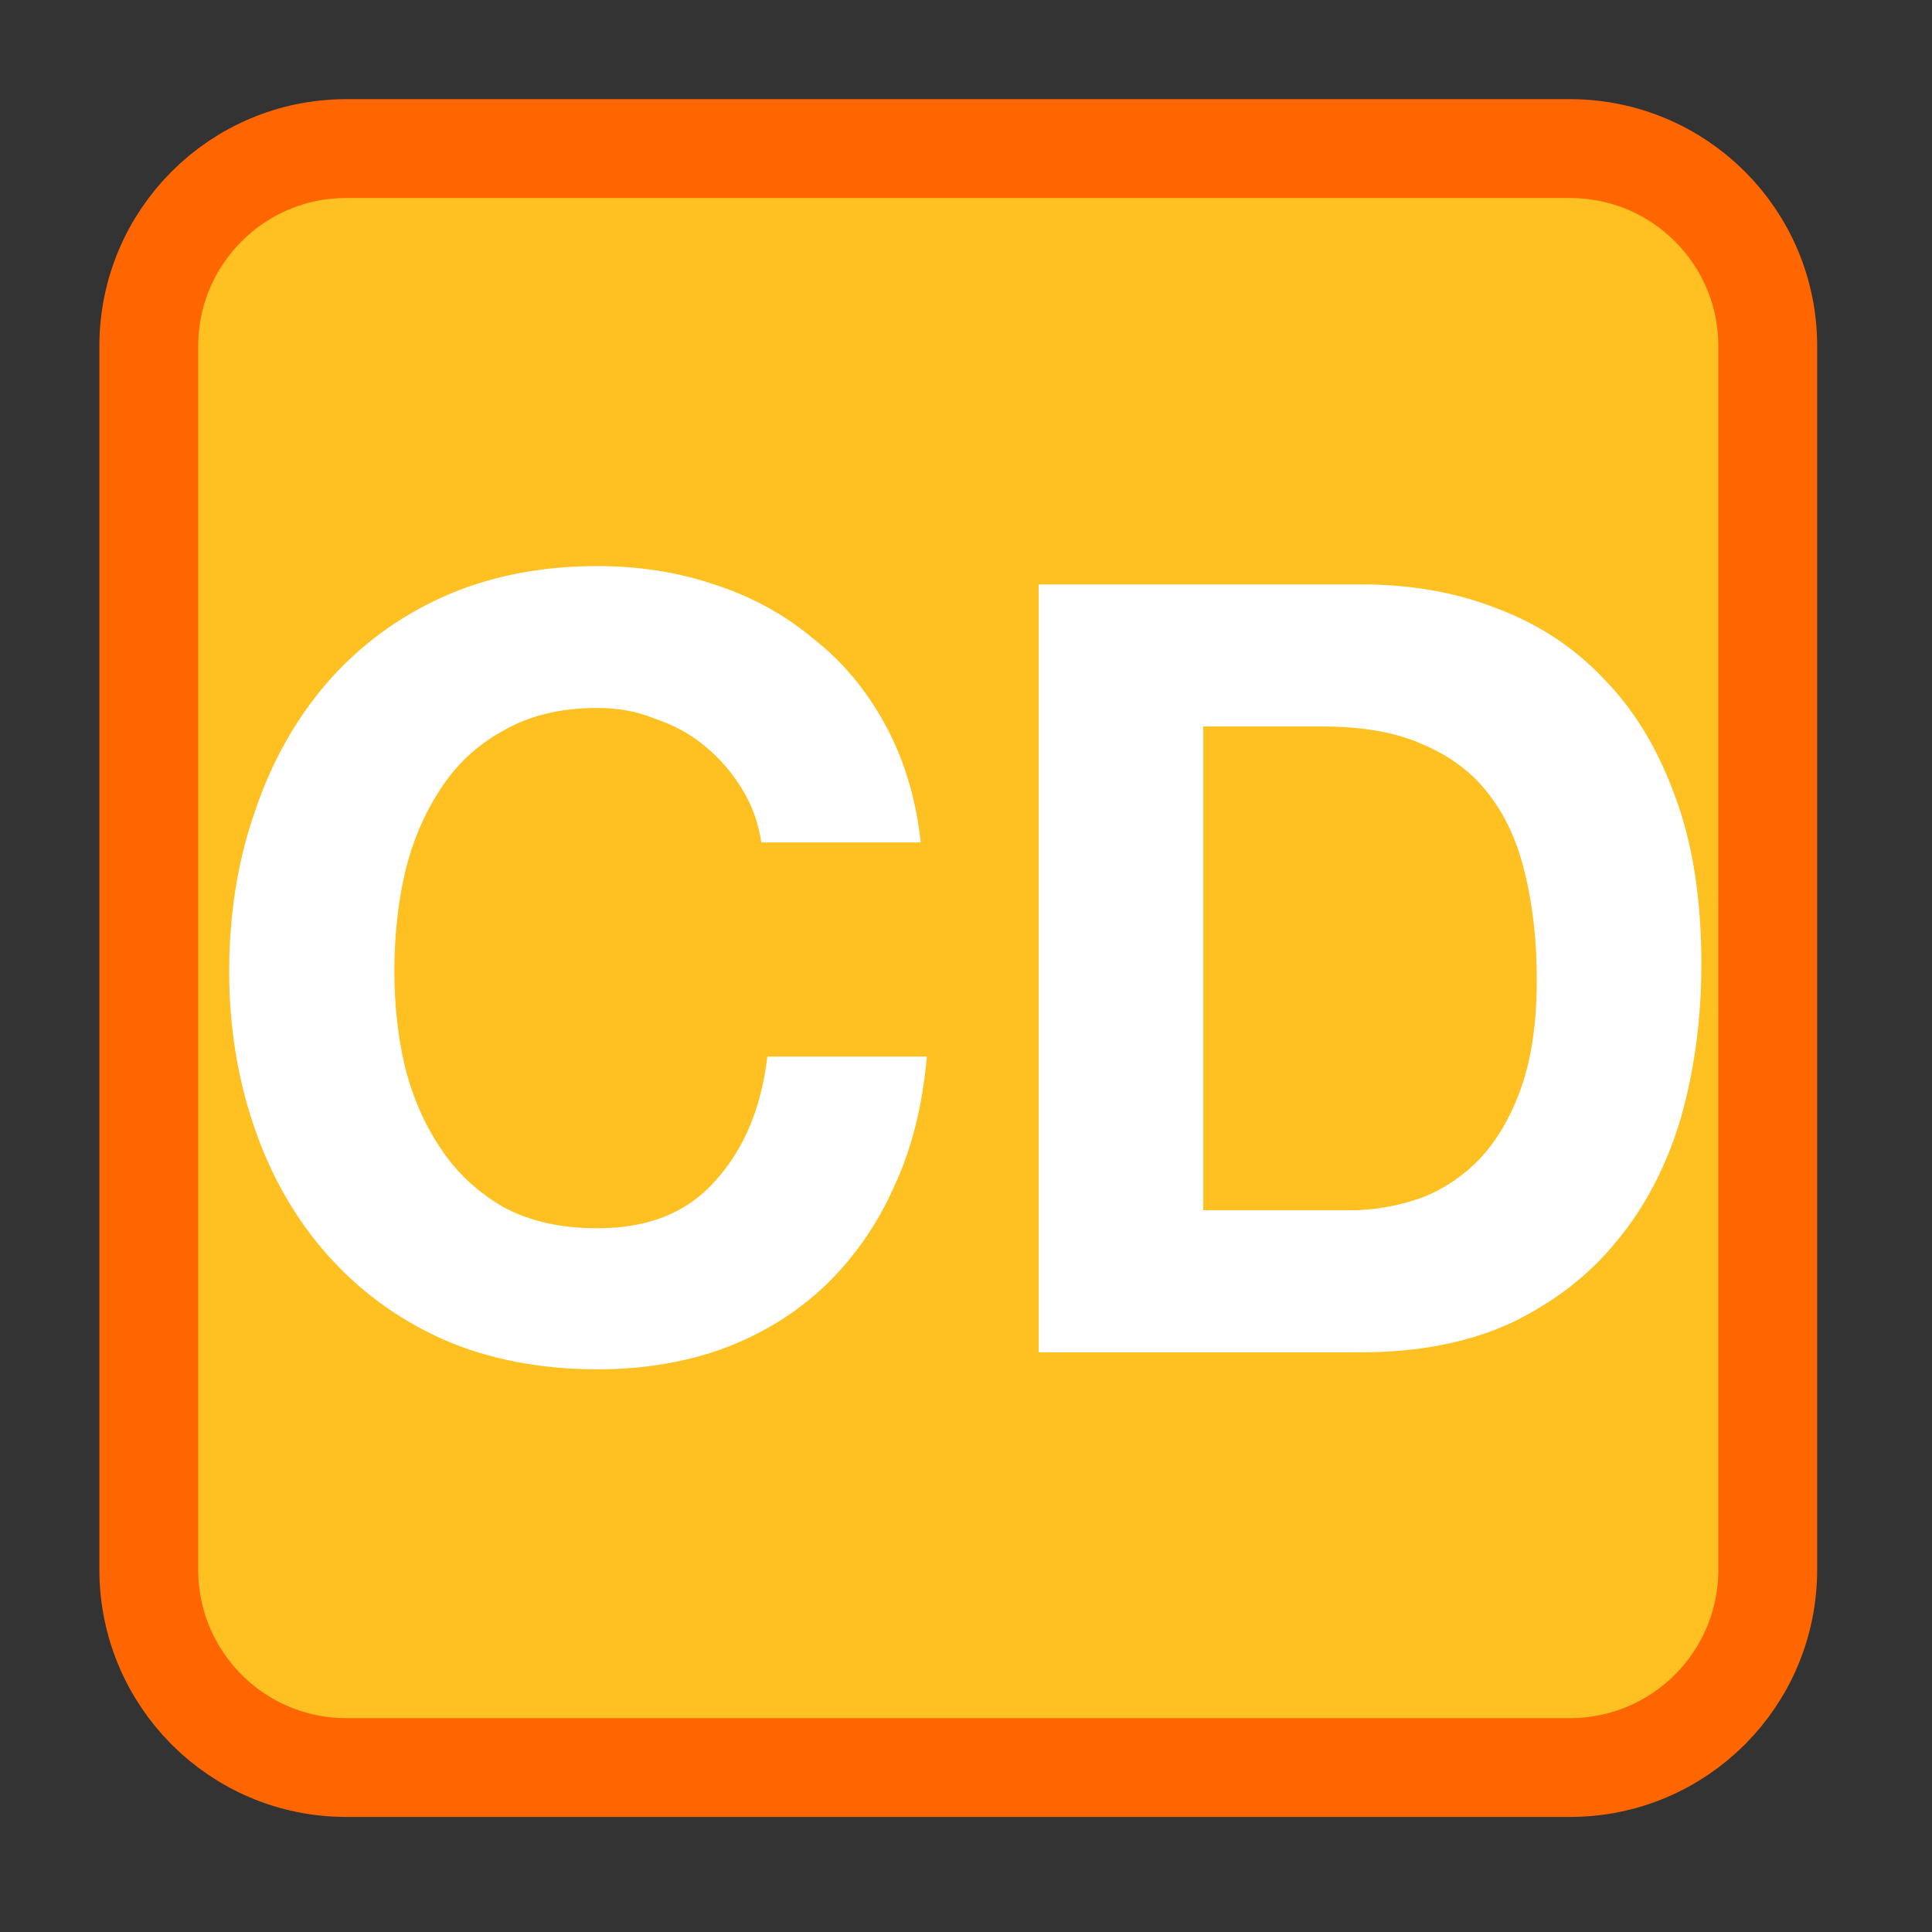
<svg xmlns="http://www.w3.org/2000/svg" xmlns:xlink="http://www.w3.org/1999/xlink" width="16px" height="16px" viewBox="0 0 16 16" version="1.1">
<rect x="0" y="0" width="16" height="16" fill="#333333" stroke="none"/>
<g id="surface1">
<path style="fill-rule:nonzero;fill:rgb(100%,75.294%,13.333%);fill-opacity:1;stroke-width:26.402;stroke-linecap:butt;stroke-linejoin:miter;stroke:rgb(100%,40%,0%);stroke-opacity:1;stroke-miterlimit:4;" d="M 92.5 45.886 L 419.375 45.886 C 448.625 45.886 472.25 69.511 472.25 98.636 L 472.25 425.511 C 472.25 454.761 448.625 478.386 419.375 478.386 L 92.5 478.386 C 63.375 478.386 39.75 454.761 39.75 425.511 L 39.75 98.636 C 39.75 69.511 63.375 45.886 92.5 45.886 Z M 92.5 45.886 " transform="matrix(0.031,0,0,0.031,0,-0.192)"/>
<path style=" stroke:none;fill-rule:nonzero;fill:rgb(100%,100%,100%);fill-opacity:1;" d="M 9.965 10.023 L 9.965 6.016 L 10.938 6.016 C 11.273 6.016 11.555 6.062 11.781 6.164 C 12.012 6.262 12.195 6.398 12.336 6.586 C 12.477 6.77 12.574 6.992 12.633 7.25 C 12.695 7.508 12.727 7.797 12.727 8.117 C 12.727 8.465 12.684 8.762 12.598 9.008 C 12.512 9.25 12.395 9.449 12.25 9.602 C 12.105 9.75 11.938 9.859 11.754 9.926 C 11.57 9.988 11.379 10.023 11.18 10.023 Z M 8.602 4.84 L 8.602 11.199 L 11.277 11.199 C 11.75 11.199 12.164 11.117 12.512 10.957 C 12.863 10.789 13.156 10.566 13.387 10.281 C 13.625 9.996 13.801 9.656 13.918 9.266 C 14.031 8.871 14.09 8.445 14.09 7.984 C 14.09 7.453 14.02 6.992 13.875 6.602 C 13.734 6.211 13.539 5.883 13.281 5.621 C 13.035 5.359 12.734 5.164 12.387 5.035 C 12.047 4.902 11.676 4.84 11.277 4.84 Z M 6.305 6.977 L 7.625 6.977 C 7.586 6.609 7.484 6.281 7.328 5.996 C 7.172 5.711 6.973 5.473 6.73 5.285 C 6.492 5.086 6.219 4.938 5.914 4.84 C 5.613 4.738 5.289 4.688 4.949 4.688 C 4.473 4.688 4.047 4.773 3.664 4.945 C 3.285 5.117 2.969 5.355 2.707 5.656 C 2.445 5.961 2.246 6.316 2.109 6.727 C 1.969 7.129 1.898 7.57 1.898 8.043 C 1.898 8.508 1.969 8.941 2.109 9.344 C 2.246 9.742 2.445 10.09 2.707 10.387 C 2.969 10.684 3.285 10.918 3.664 11.09 C 4.047 11.258 4.473 11.34 4.949 11.34 C 5.332 11.34 5.684 11.281 6 11.164 C 6.32 11.043 6.598 10.871 6.836 10.645 C 7.07 10.418 7.262 10.148 7.406 9.824 C 7.555 9.504 7.641 9.145 7.676 8.75 L 6.355 8.75 C 6.305 9.176 6.16 9.52 5.922 9.781 C 5.691 10.043 5.367 10.172 4.949 10.172 C 4.641 10.172 4.383 10.113 4.168 9.996 C 3.953 9.871 3.777 9.707 3.645 9.504 C 3.512 9.305 3.414 9.078 3.352 8.828 C 3.293 8.574 3.266 8.312 3.266 8.043 C 3.266 7.766 3.293 7.496 3.352 7.234 C 3.414 6.973 3.512 6.742 3.645 6.539 C 3.777 6.332 3.953 6.168 4.168 6.051 C 4.383 5.926 4.641 5.863 4.949 5.863 C 5.117 5.863 5.277 5.891 5.426 5.953 C 5.582 6.004 5.723 6.082 5.844 6.184 C 5.965 6.285 6.066 6.402 6.148 6.539 C 6.23 6.672 6.281 6.816 6.305 6.977 Z M 6.305 6.977 "/>
</g>
</svg>
